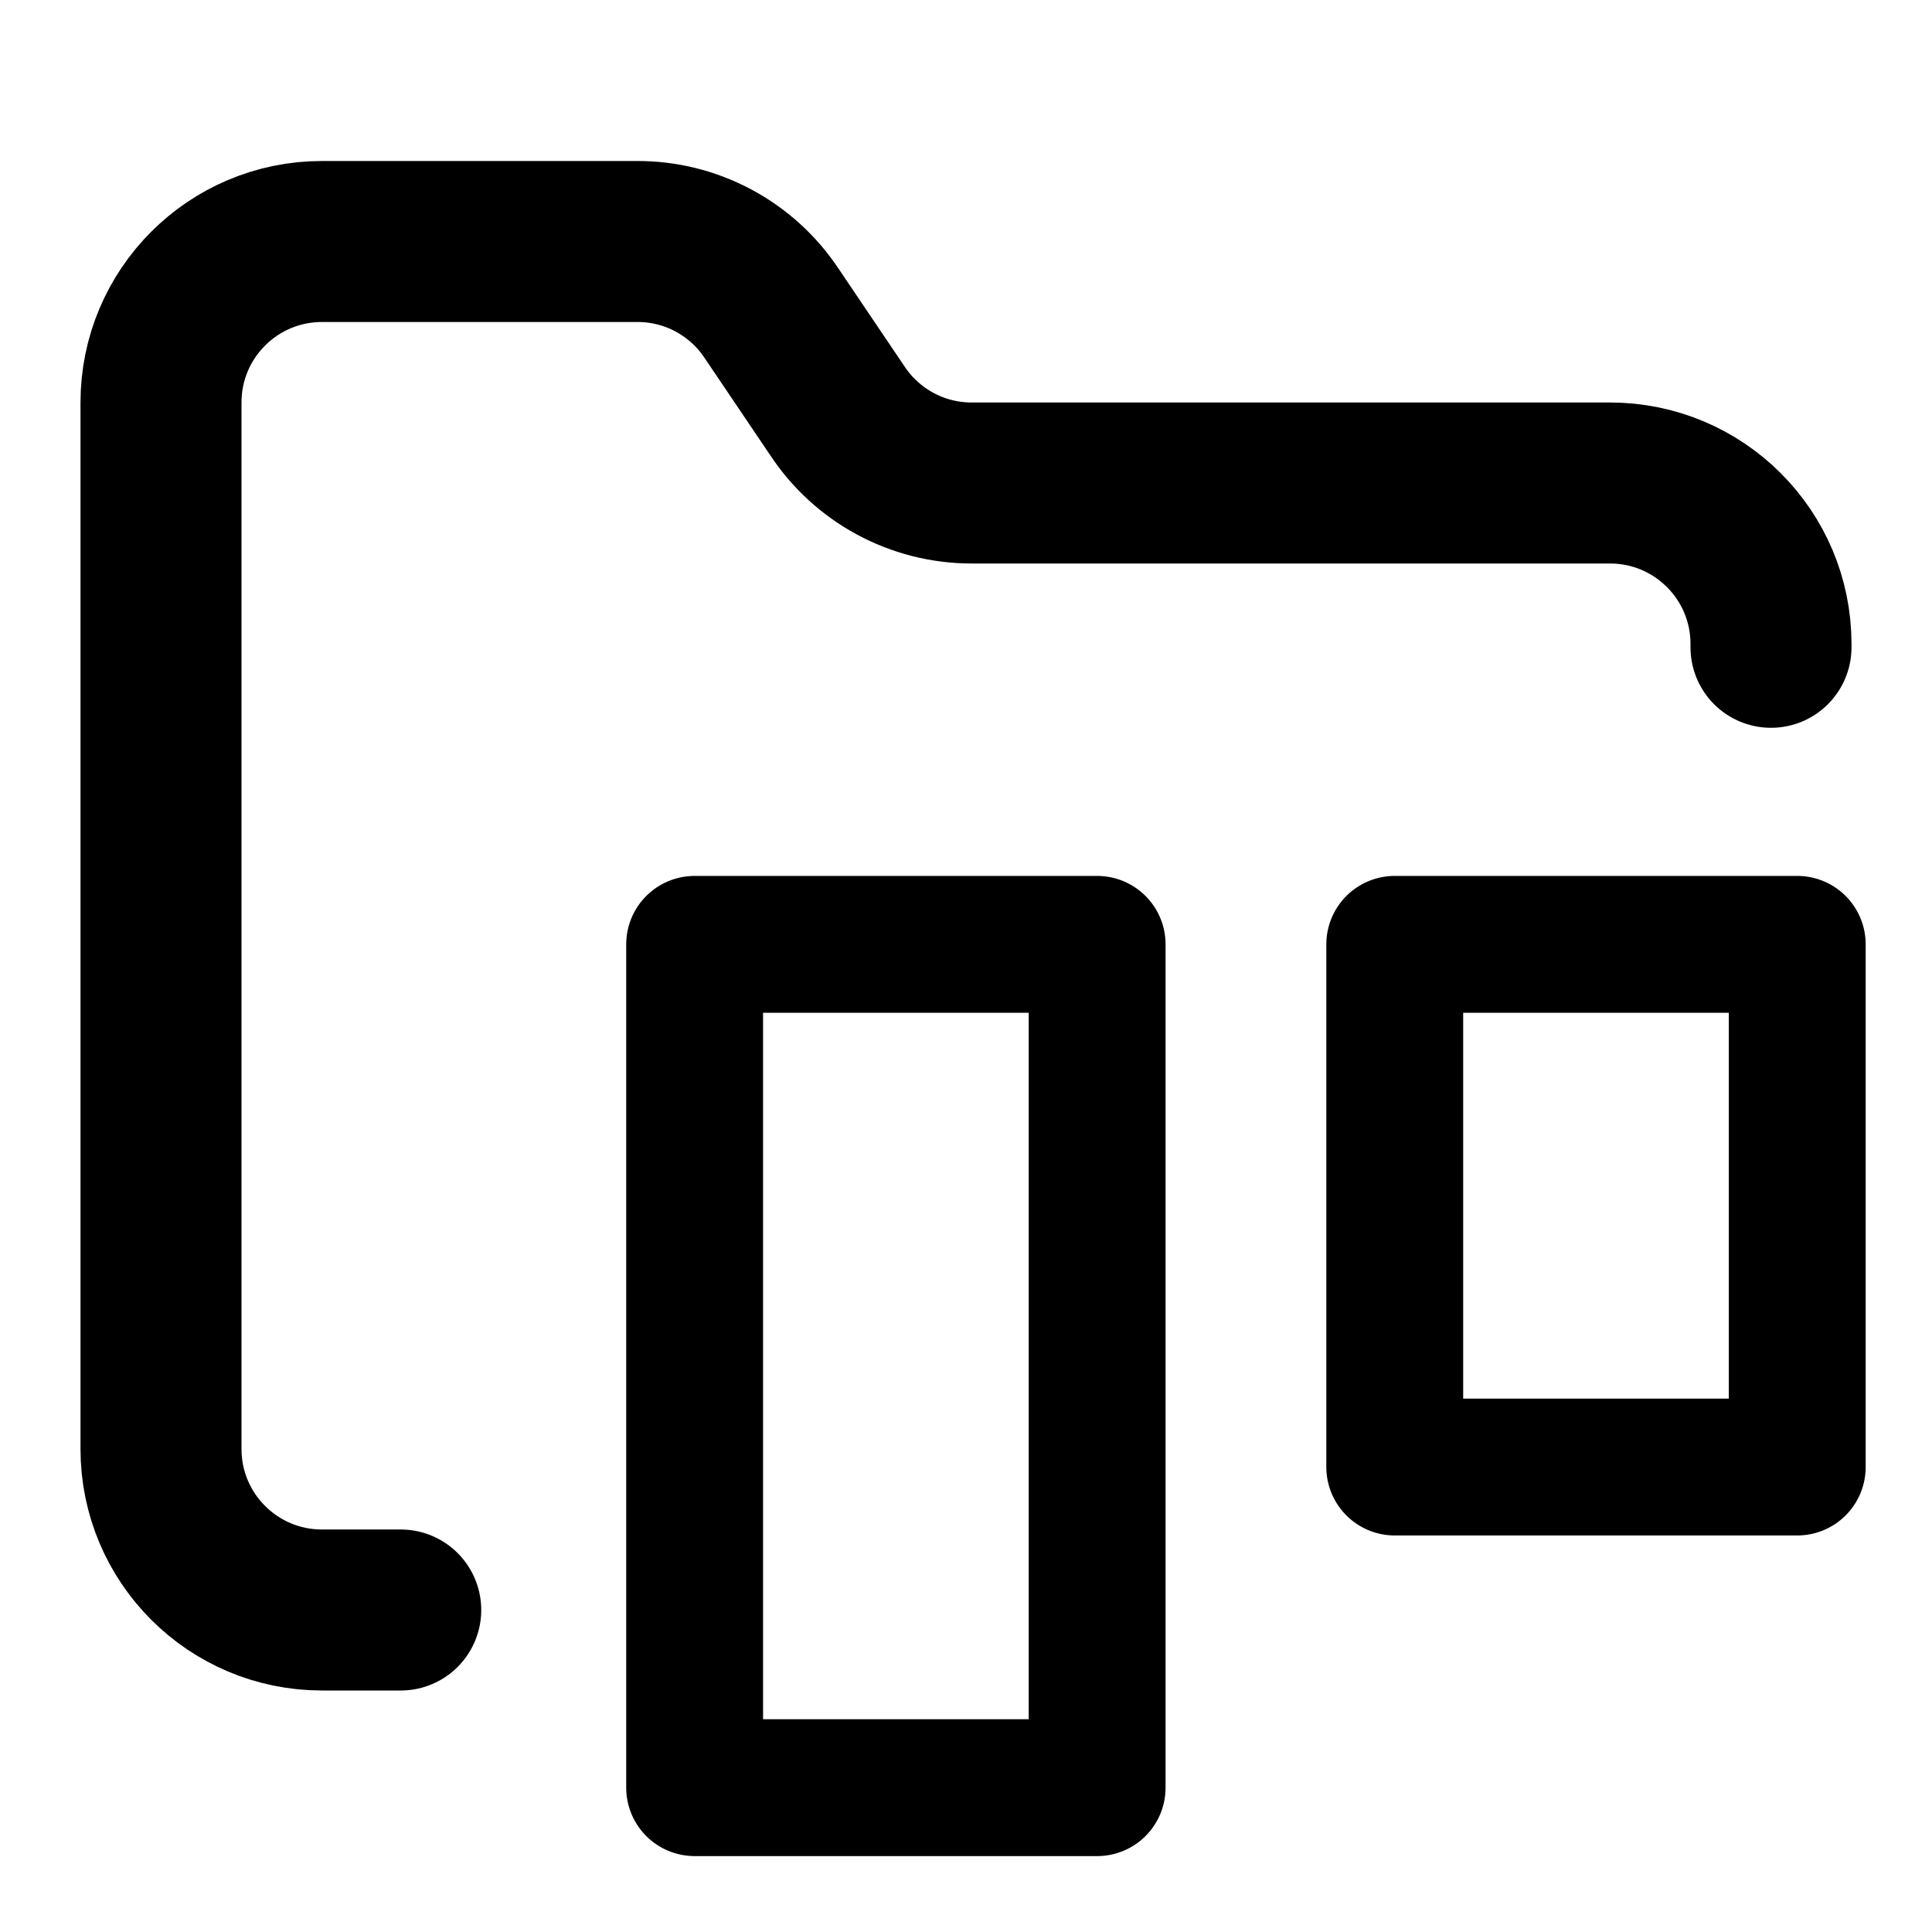 <?xml version="1.0" encoding="UTF-8" standalone="no"?>
<svg
   width="24"
   height="24"
   viewBox="0 0 24 24"
   fill="none"
   stroke="currentColor"
   stroke-width="2"
   stroke-linecap="round"
   stroke-linejoin="round"
   class="lucide lucide-folder-lock-icon lucide-folder-lock"
   version="1.1"
   id="svg2"
   sodipodi:docname="kanban-folder.svg"
   inkscape:version="1.4.2 (ebf0e940d0, 2025-05-08)"
   xmlns:inkscape="http://www.inkscape.org/namespaces/inkscape"
   xmlns:sodipodi="http://sodipodi.sourceforge.net/DTD/sodipodi-0.dtd"
   xmlns="http://www.w3.org/2000/svg"
   xmlns:svg="http://www.w3.org/2000/svg">
  <defs
     id="defs2" />
  <sodipodi:namedview
     id="namedview2"
     pagecolor="#ffffff"
     bordercolor="#000000"
     borderopacity="0.25"
     inkscape:showpageshadow="2"
     inkscape:pageopacity="0.0"
     inkscape:pagecheckerboard="0"
     inkscape:deskcolor="#d1d1d1"
     inkscape:zoom="67"
     inkscape:cx="9.3283582"
     inkscape:cy="16.850746"
     inkscape:window-width="1920"
     inkscape:window-height="1012"
     inkscape:window-x="0"
     inkscape:window-y="0"
     inkscape:window-maximized="1"
     inkscape:current-layer="svg2" />
  <path
     d="M 4.978,20 H 4 C 2.895,20 2,19.105 2,18 V 5 C 2,3.895 2.895,3 4,3 H 7.9 C 8.58,2.993 9.216,3.332 9.59,3.9 l 0.81,1.2 c 0.37,0.562 0.997,0.9 1.67,0.9 H 20 c 1.105,0 2,0.895 2,2 v 0.041"
     id="path1"
     sodipodi:nodetypes="cssssccccssc" />
  <rect
     width="5"
     height="10.476"
     x="-13.629"
     y="-22.207"
     id="rect3"
     style="stroke-width:1.7;stroke-dasharray:none"
     transform="scale(-1)" />
  <rect
     width="5"
     height="6.493"
     x="-22.326"
     y="-18.224"
     id="rect4"
     style="stroke-width:1.7;stroke-dasharray:none"
     transform="scale(-1)" />
</svg>
